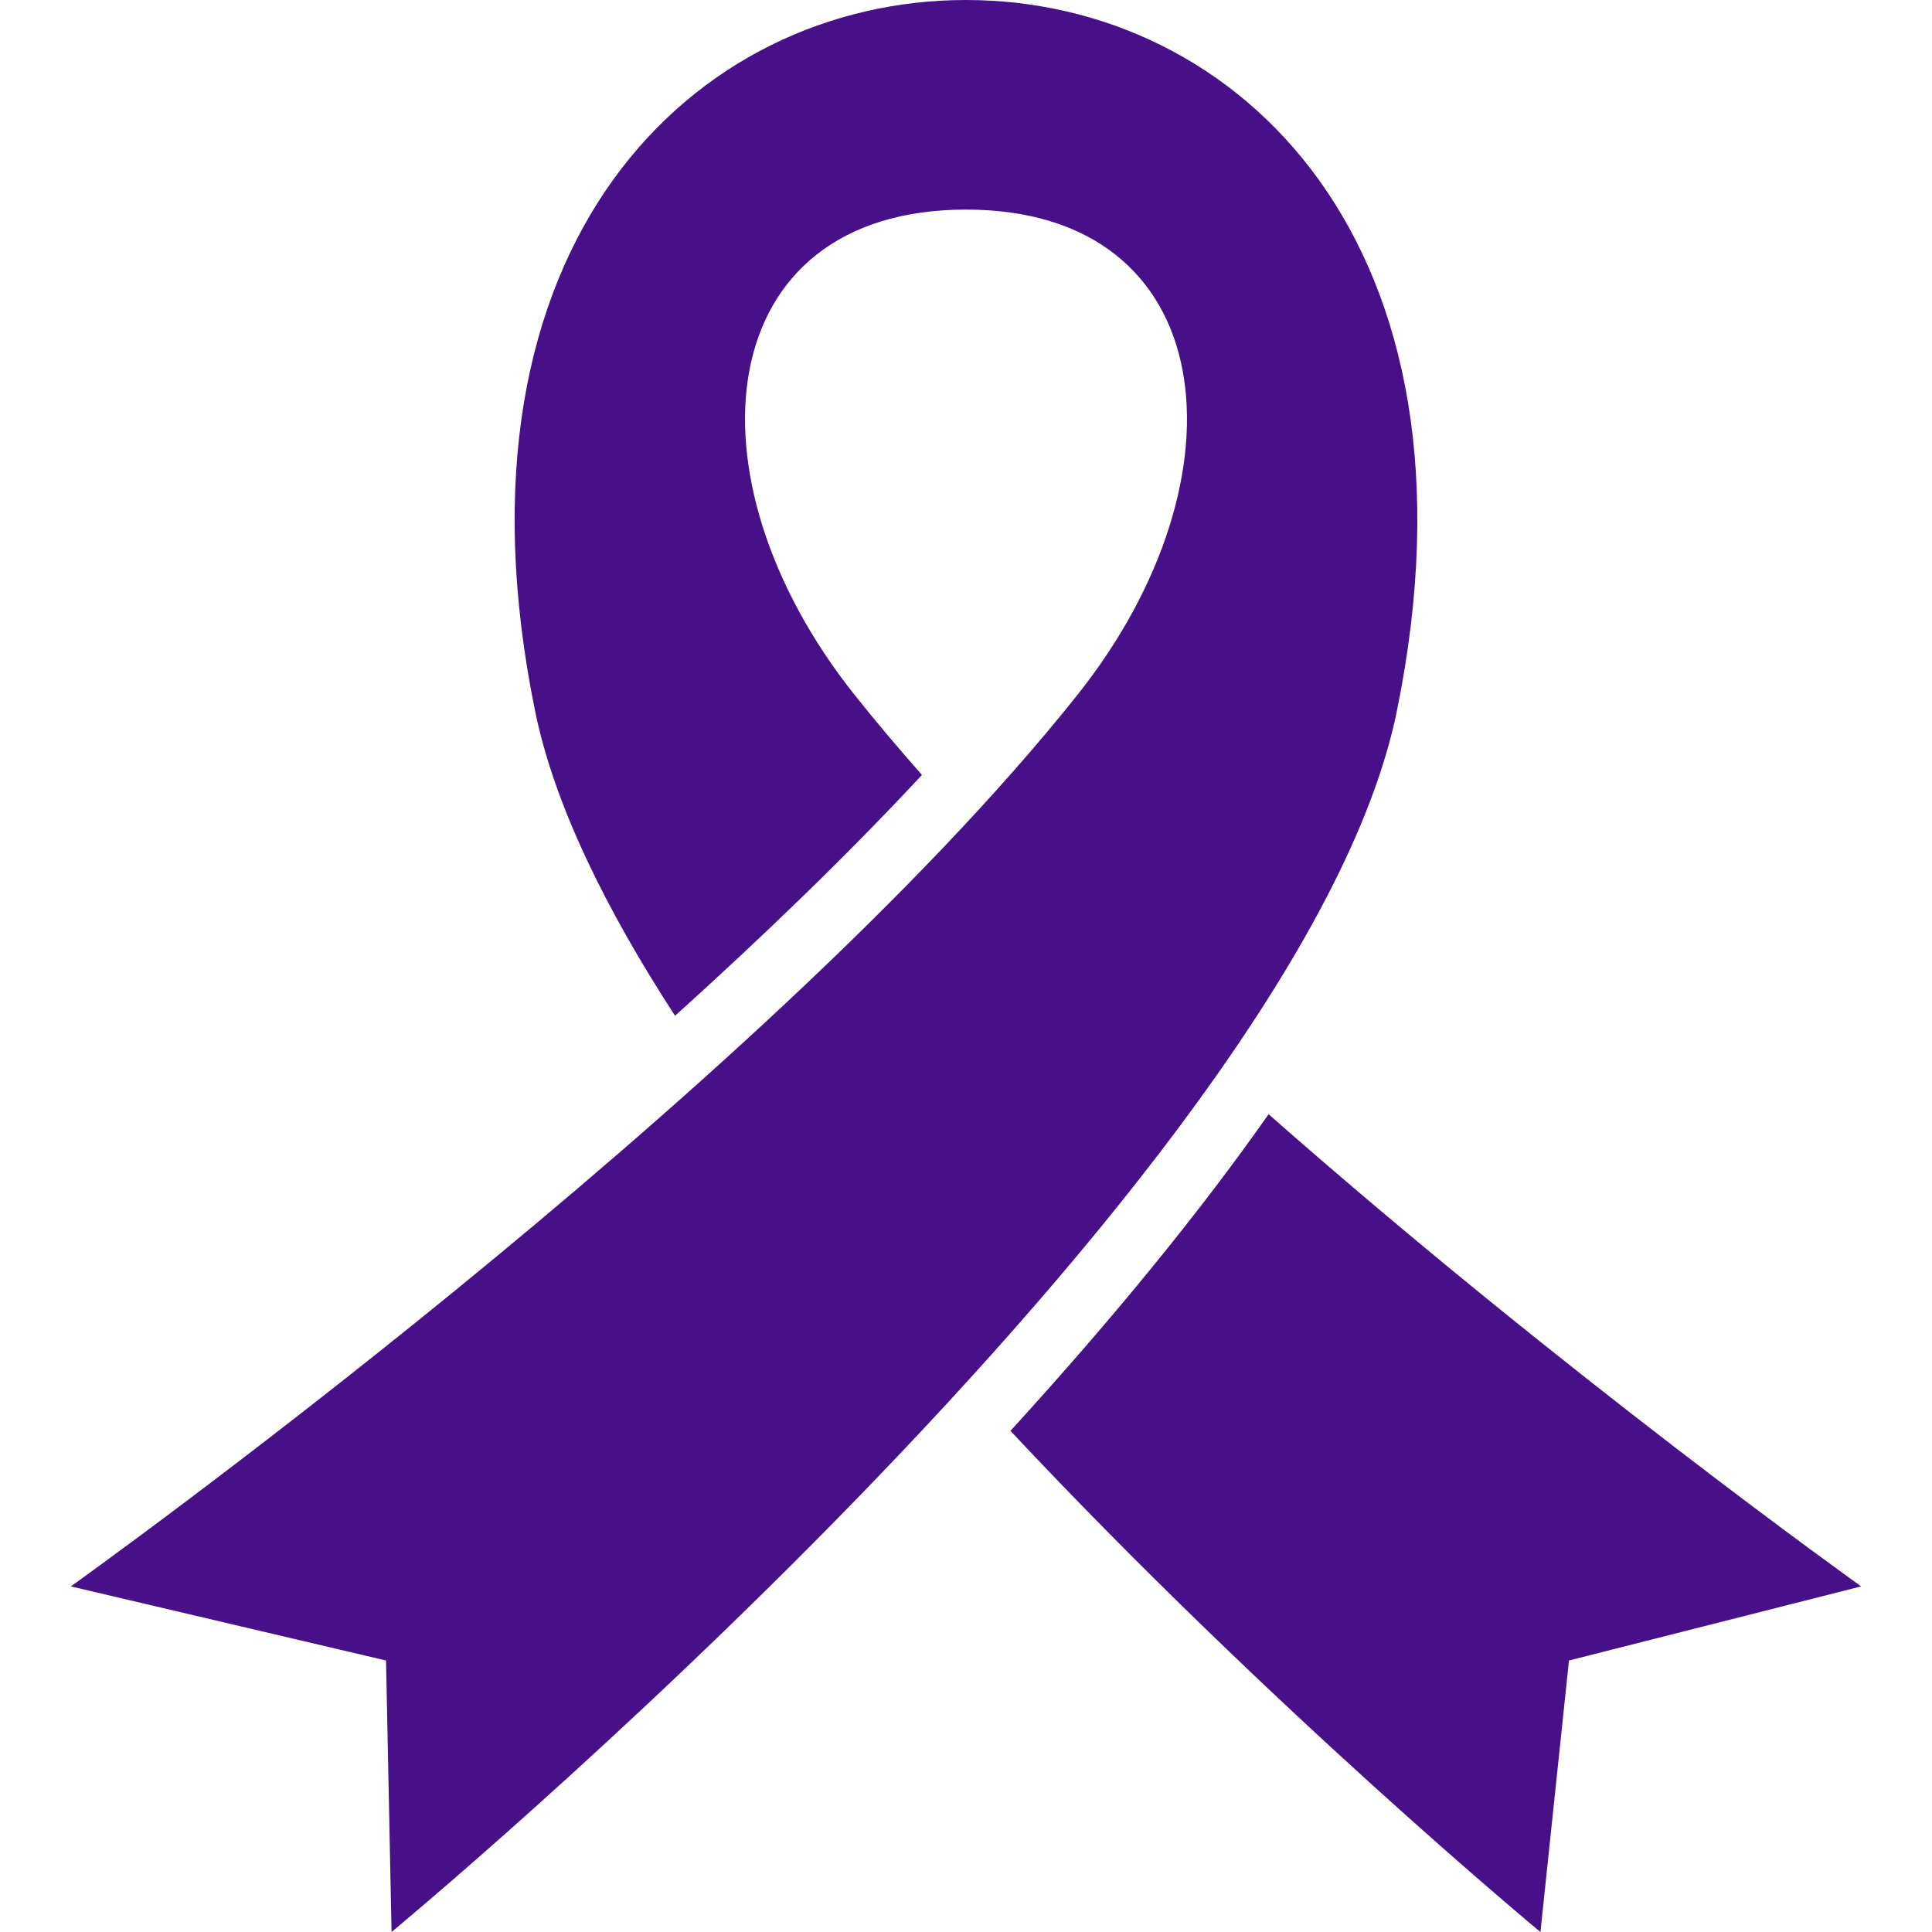 <?xml version="1.0" encoding="UTF-8" standalone="no"?>
<!-- Uploaded to: SVG Repo, www.svgrepo.com, Generator: SVG Repo Mixer Tools -->

<svg
   height="800px"
   width="800px"
   version="1.1"
   id="_x32_"
   viewBox="0 0 512 512"
   xml:space="preserve"
   sodipodi:docname="ribbon1.svg"
   inkscape:version="1.2.2 (1:1.2.2+202212051552+b0a8486541)"
   xmlns:inkscape="http://www.inkscape.org/namespaces/inkscape"
   xmlns:sodipodi="http://sodipodi.sourceforge.net/DTD/sodipodi-0.dtd"
   xmlns="http://www.w3.org/2000/svg"
   xmlns:svg="http://www.w3.org/2000/svg"><defs
   id="defs13" /><sodipodi:namedview
   id="namedview11"
   pagecolor="#ffffff"
   bordercolor="#666666"
   borderopacity="1.0"
   inkscape:showpageshadow="2"
   inkscape:pageopacity="0.0"
   inkscape:pagecheckerboard="0"
   inkscape:deskcolor="#d1d1d1"
   showgrid="false"
   inkscape:zoom="1.065"
   inkscape:cx="290.14085"
   inkscape:cy="400"
   inkscape:window-width="1920"
   inkscape:window-height="1027"
   inkscape:window-x="0"
   inkscape:window-y="25"
   inkscape:window-maximized="1"
   inkscape:current-layer="_x32_" />
<style
   type="text/css"
   id="style2">
	.st0{fill:#000000;}
</style>
<g
   id="g8">
	
	<path
   id="path6"
   class="st0"
   d="m 336.192,295.28 c -18.17,25.898 -41.014,53.889 -68.409,83.914 C 336.911,452.99 408.232,512 408.232,512 l 7.563,-71.95 77.436,-19.642 c 0,0 -78.95,-56.304 -157.039,-125.128 z M 255.992,0 C 184.108,0 116.46,64.412 141.82,188.497 c 5.047,24.648 18.6,52.267 37.076,80.704 23.1,-20.859 45.639,-42.536 65.43,-63.834 -6.338,-7.181 -12.344,-14.297 -17.921,-21.305 -45.946,-57.778 -38.06,-128.52 29.588,-128.52 67.664,0 75.549,70.742 29.604,128.52 C 201.036,290.416 18.769,420.408 18.769,420.408 l 83.534,19.642 1.465,71.95 c 0,0 241.028,-199.419 266.404,-323.503 C 395.541,64.412 327.876,0 255.992,0 Z"
   style="fill:#470f88;fill-opacity:1" />
</g>
</svg>
